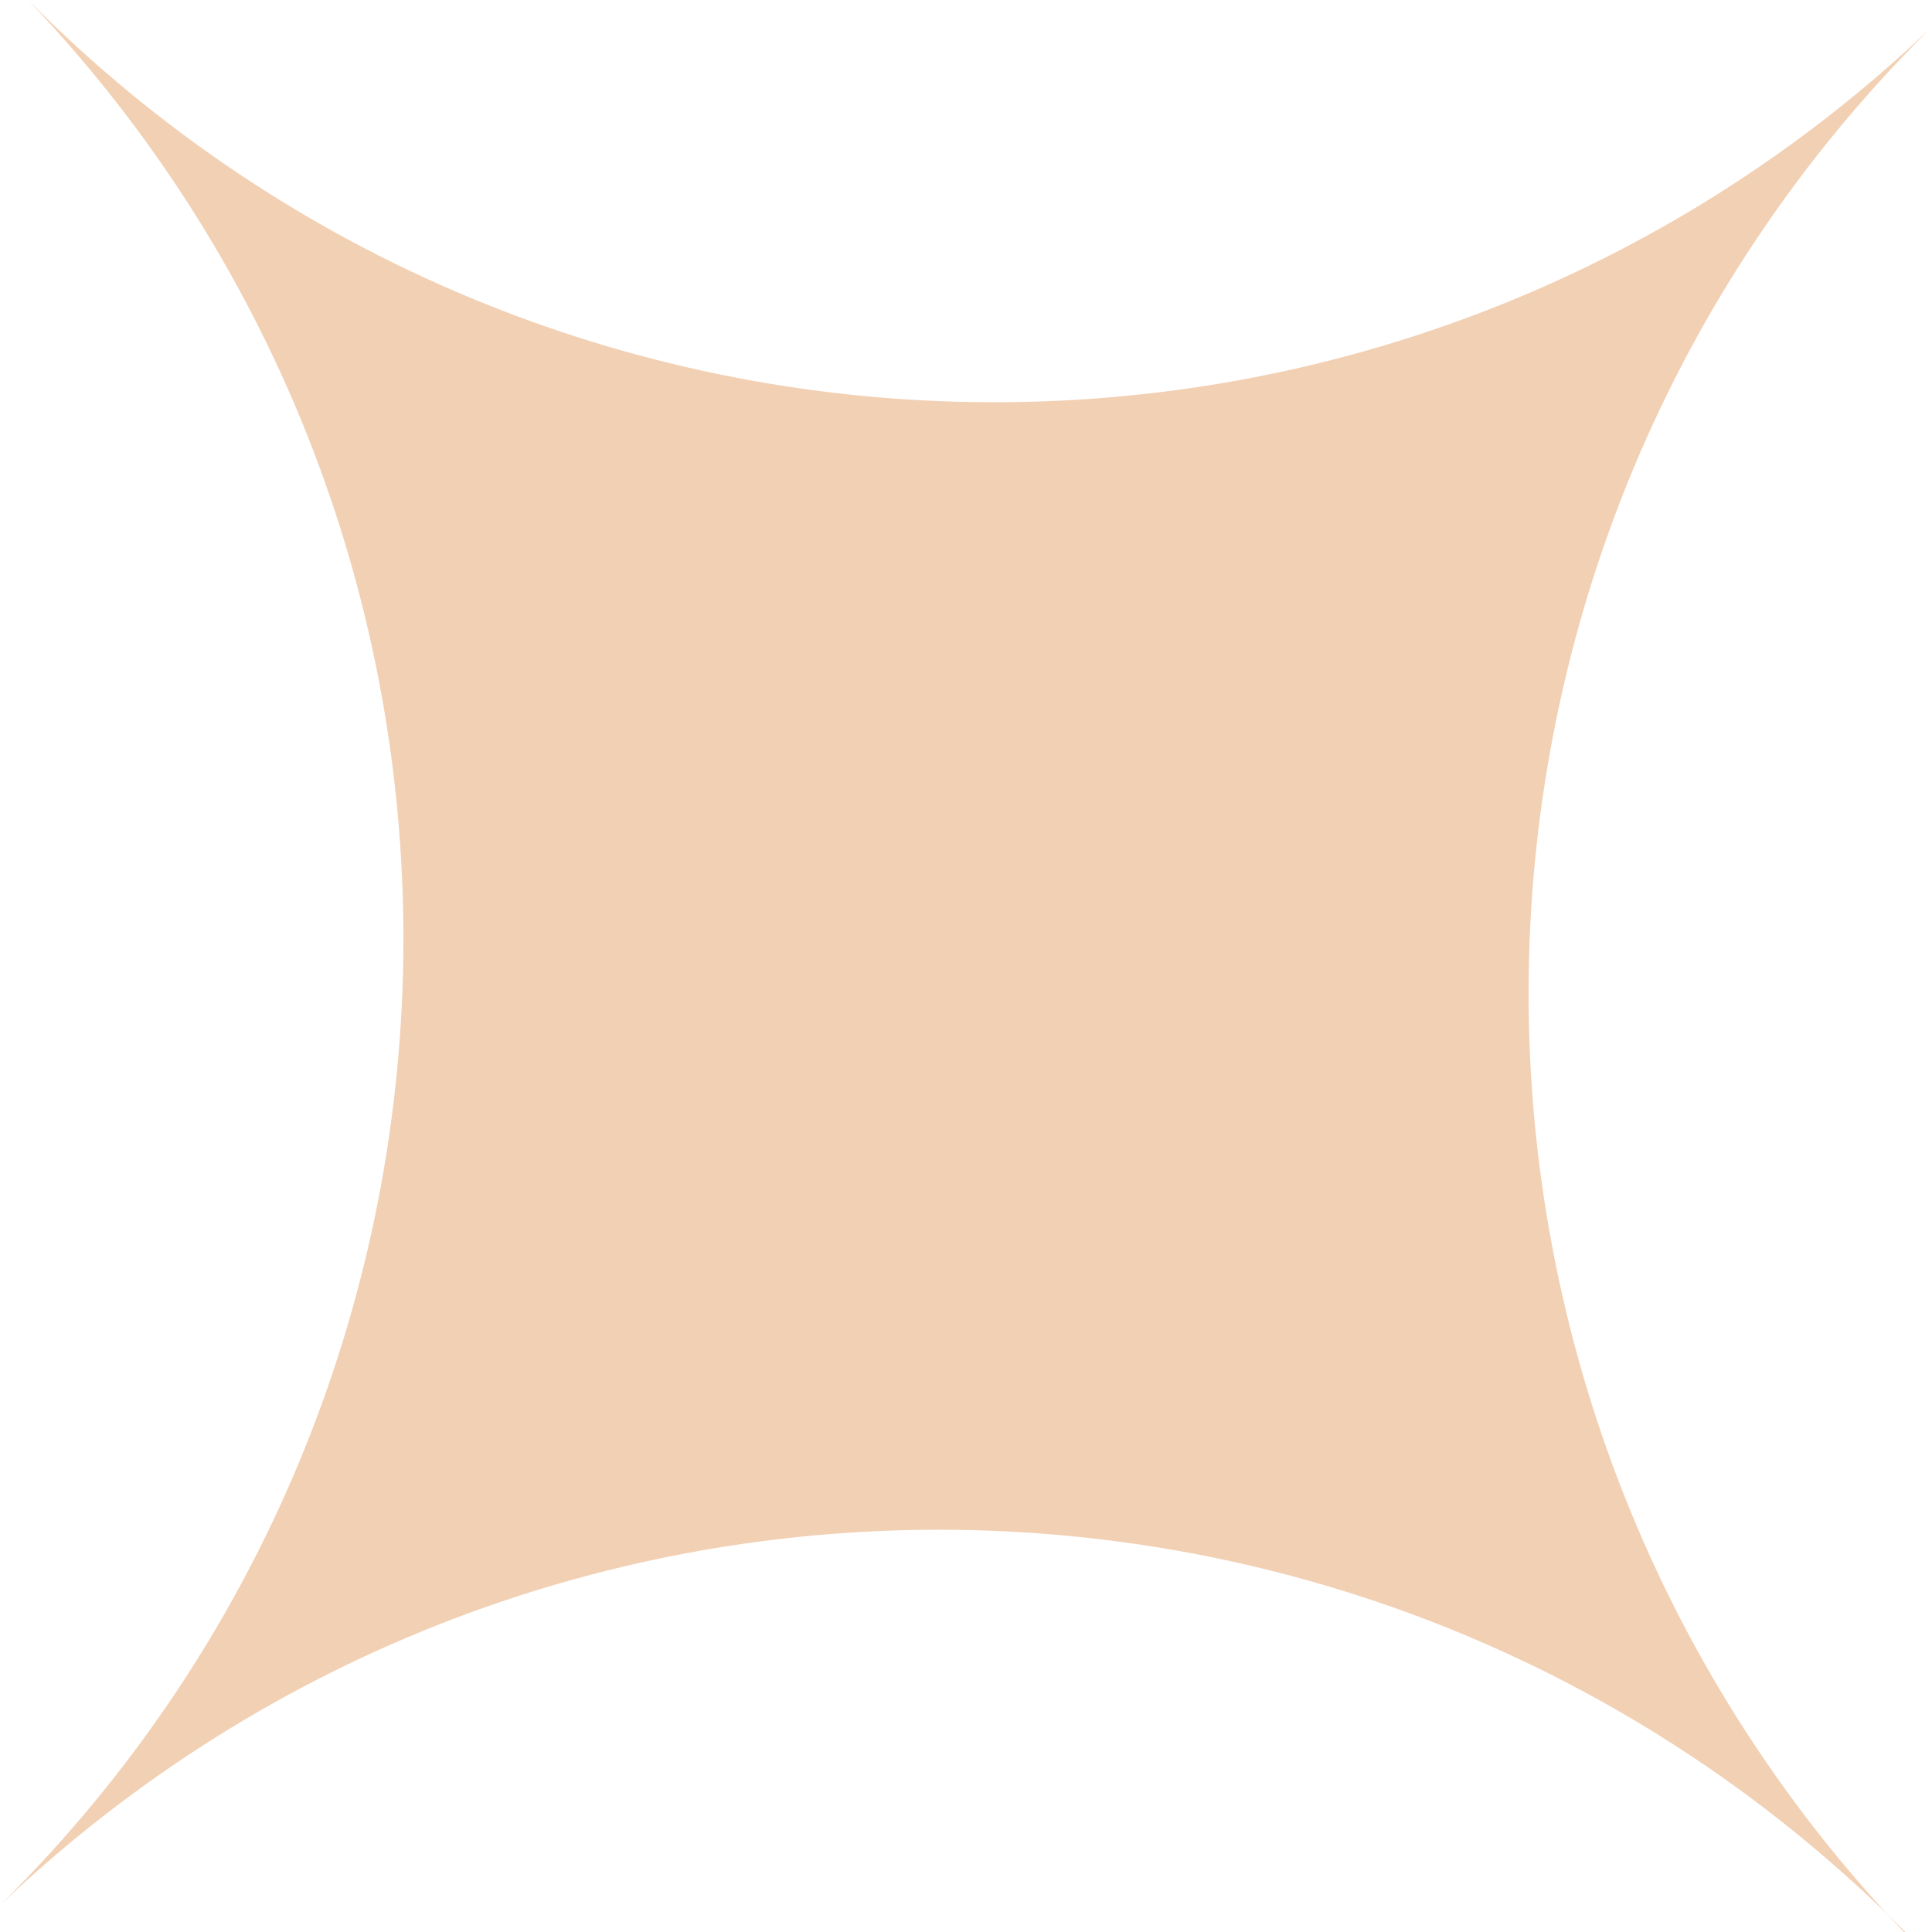 <?xml version="1.0" encoding="UTF-8"?>
<svg id="Ebene_2" data-name="Ebene 2" xmlns="http://www.w3.org/2000/svg" viewBox="0 0 14.45 14.45">
  <defs>
    <style>
      .cls-1 {
        fill: #f2d0b4;
        stroke-width: 0px;
      }
    </style>
  </defs>
  <g id="Ebene_8" data-name="Ebene 8">
    <path class="cls-1" d="M14.24,14.45h0c-3.82-4.01-3.73-10.35.2-14.24h0C10.44,4.02,4.11,3.93.21,0h0c3.82,4.01,3.73,10.35-.2,14.24h0c4.01-3.81,10.34-3.72,14.24.21Z"/>
  </g>
</svg>